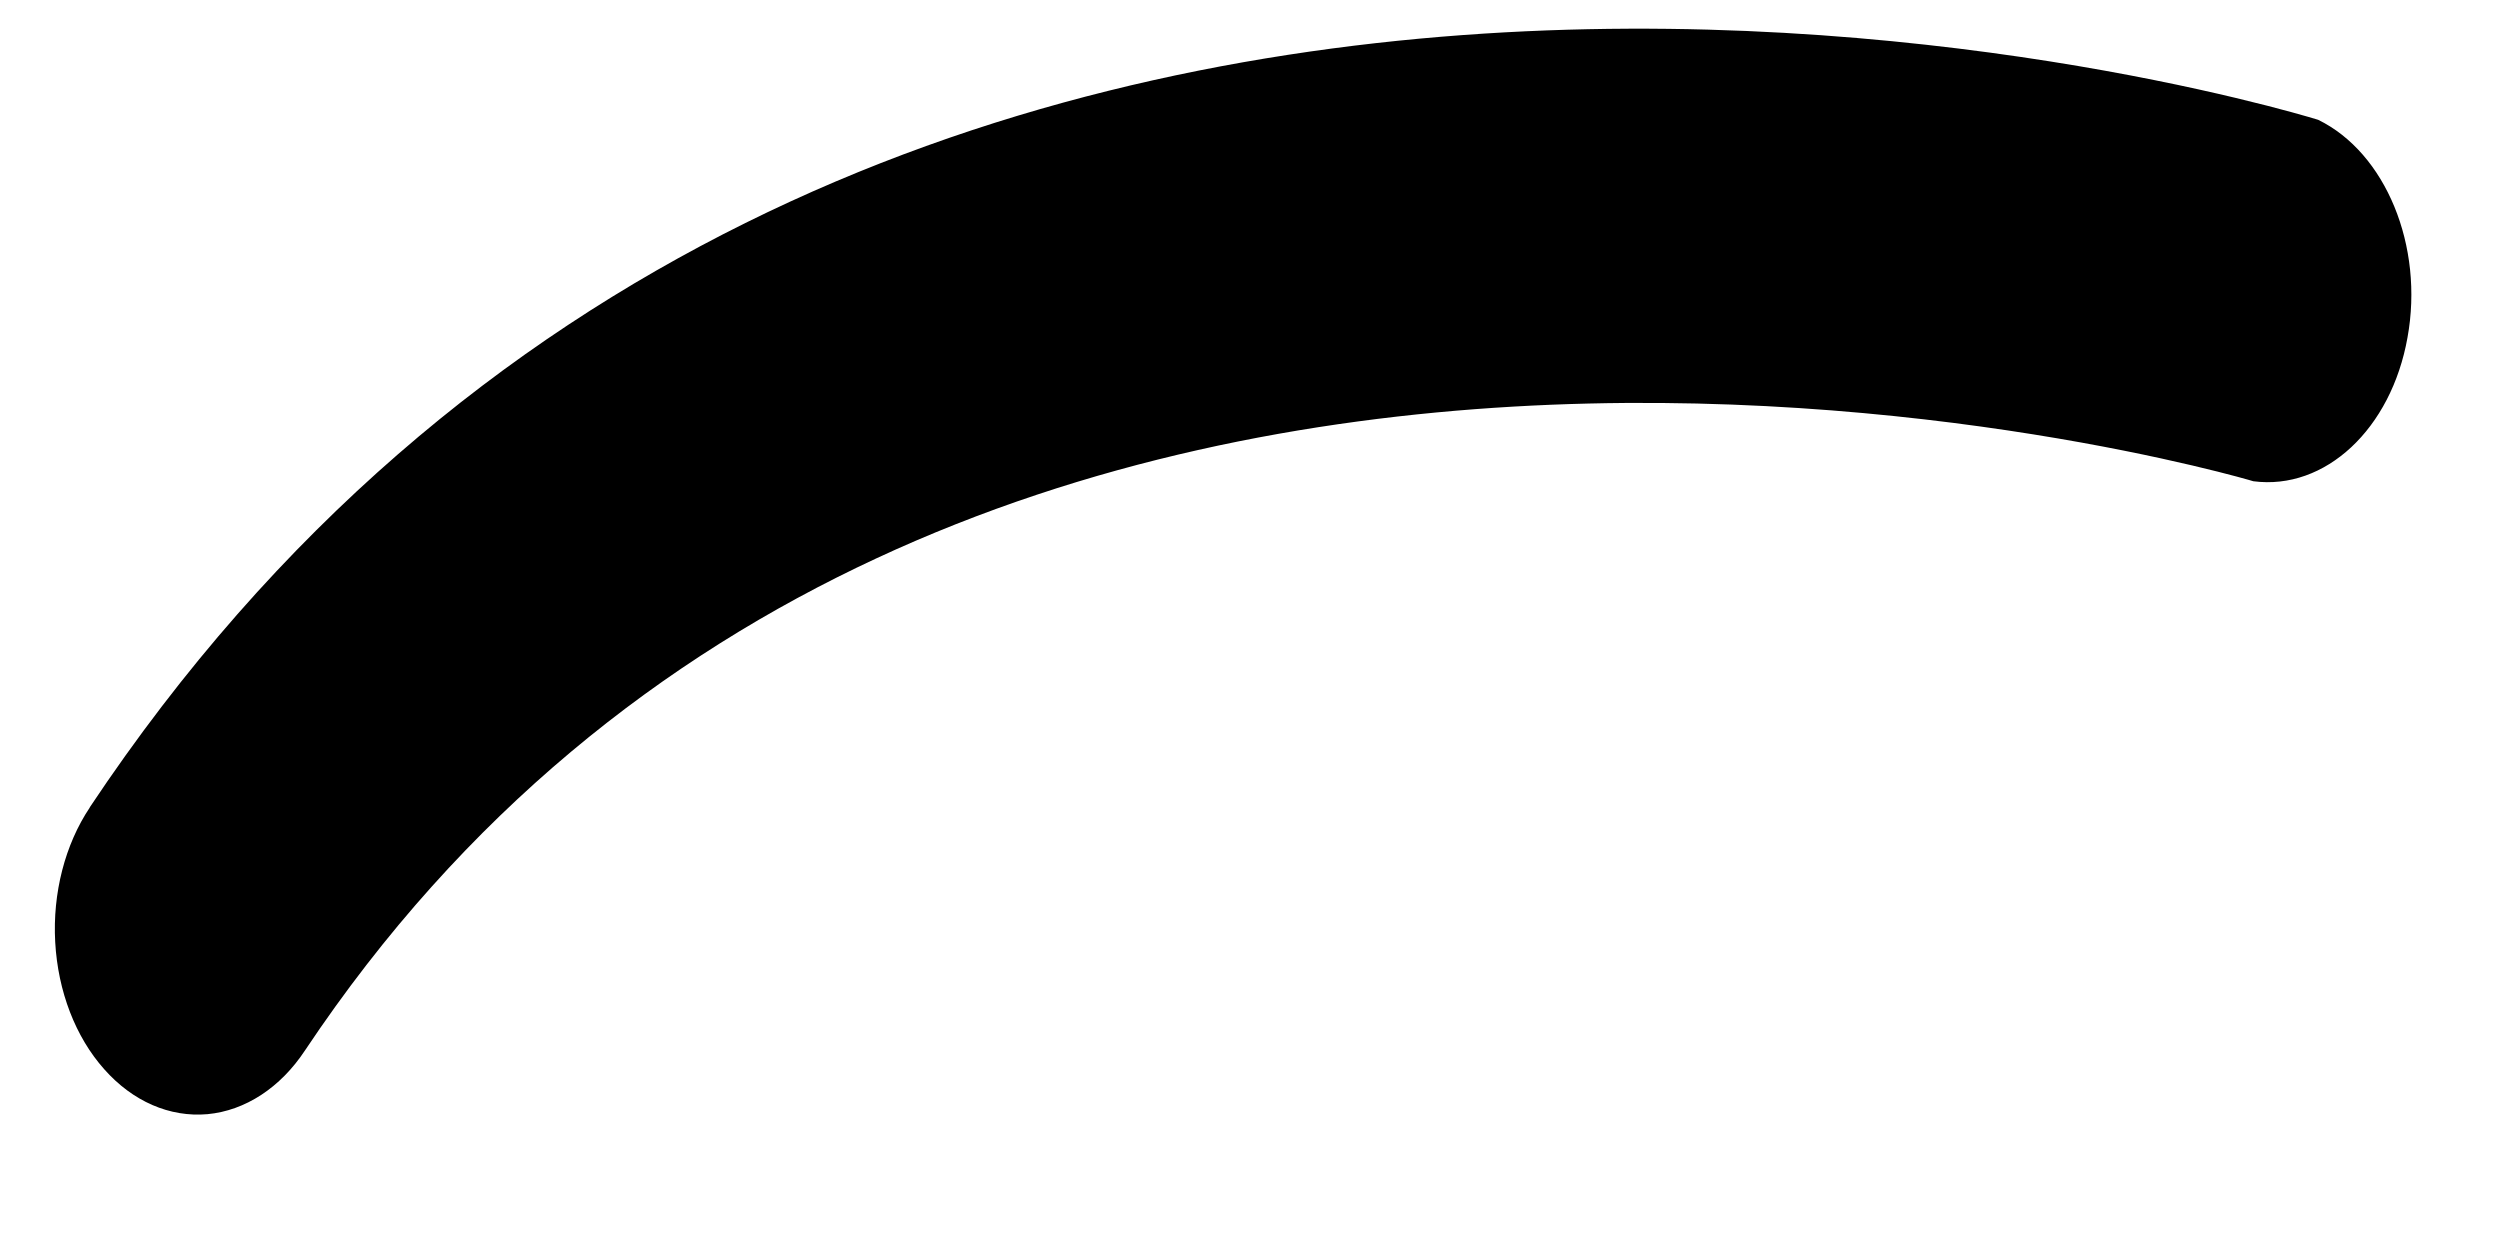 <svg width="12" height="6" viewBox="0 0 12 6" fill="none" xmlns="http://www.w3.org/2000/svg">
<path d="M10.816 2.31C11.161 2.355 11.478 2.059 11.556 1.62C11.636 1.181 11.451 0.733 11.127 0.575C10.839 0.487 4.024 -1.521 0.431 3.875V3.876C0.312 4.054 0.252 4.287 0.265 4.522C0.278 4.758 0.362 4.977 0.5 5.132C0.637 5.287 0.815 5.364 0.996 5.348C1.177 5.331 1.346 5.221 1.464 5.042C4.518 0.463 10.757 2.291 10.816 2.31Z" fill="black"/>
</svg>
